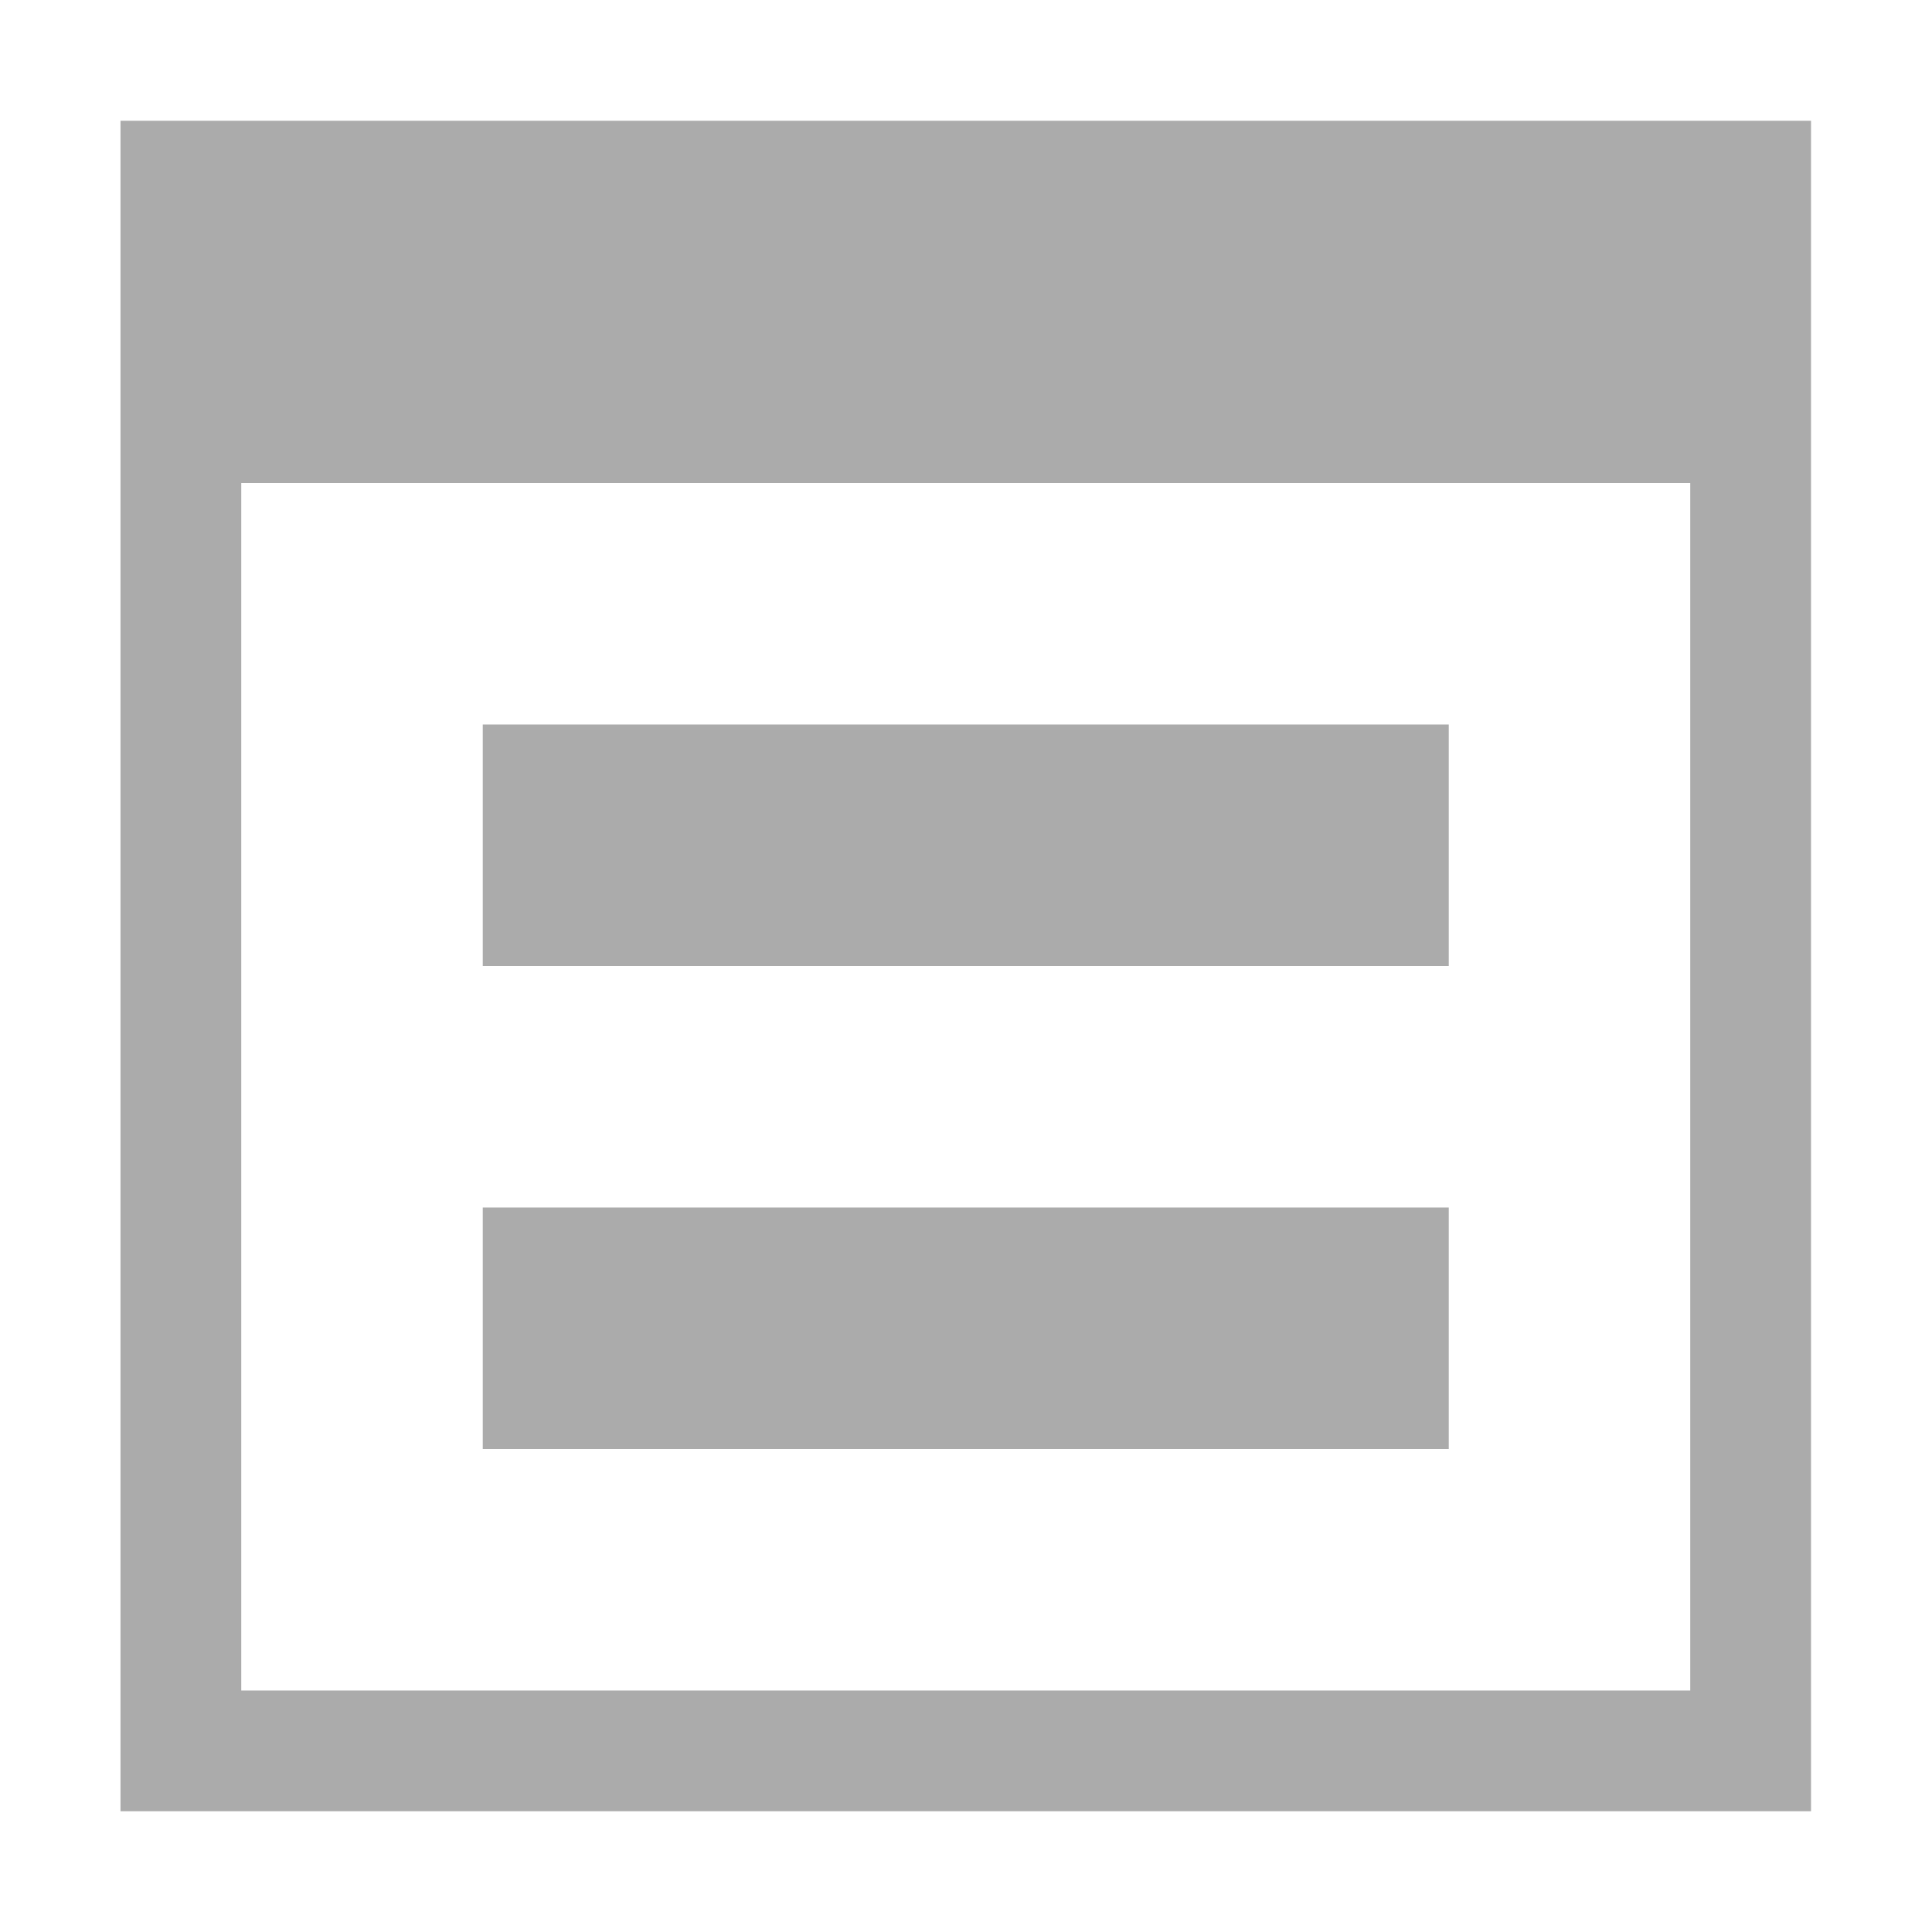 <?xml version="1.0" encoding="UTF-8" standalone="no"?>
<svg
   xmlns:dc="http://purl.org/dc/elements/1.1/"
   xmlns:cc="http://creativecommons.org/ns#"
   xmlns:rdf="http://www.w3.org/1999/02/22-rdf-syntax-ns#"
   xmlns:svg="http://www.w3.org/2000/svg"
   xmlns="http://www.w3.org/2000/svg"
   xmlns:sodipodi="http://sodipodi.sourceforge.net/DTD/sodipodi-0.dtd"
   xmlns:inkscape="http://www.inkscape.org/namespaces/inkscape"
   width="16"
   height="16"
   viewBox="0 0 16 16"
   version="1.1"
   id="svg7"
   sodipodi:docname="process-stop.svg"
   inkscape:version="0.92+devel unknown">
  <sodipodi:namedview
     pagecolor="#ffffff"
     bordercolor="#666666"
     inkscape:document-rotation="0"
     borderopacity="1"
     objecttolerance="10"
     gridtolerance="10"
     guidetolerance="10"
     inkscape:pageopacity="0"
     inkscape:pageshadow="2"
     inkscape:window-width="640"
     inkscape:window-height="480"
     id="namedview9"
     showgrid="false"
     inkscape:zoom="40.625"
     inkscape:cx="8"
     inkscape:cy="8"
     inkscape:current-layer="svg7" />
  <defs
     id="defs3">
    <style
       type="text/css"
       id="current-color-scheme">
   .ColorScheme-Text { color:#ababab; } .ColorScheme-Highlight { color:#48b9c7; }
  </style>
  </defs>
  <g
     style="enable-background:new"
     id="g4276"
     transform="translate(-0.002)">
    <path
       id="path18"
       d="m 1,1 v 2 1 10 1 H 15 V 14 4 3 1 Z M 2,4 H 14 V 14 H 2 Z m 2,2 v 2 h 8 V 6 Z m 0,4 v 2 h 8 v -2 z"
       style="opacity:1;fill:#ababab;fill-opacity:1"
       inkscape:connector-curvature="0" />
  </g>
</svg>
